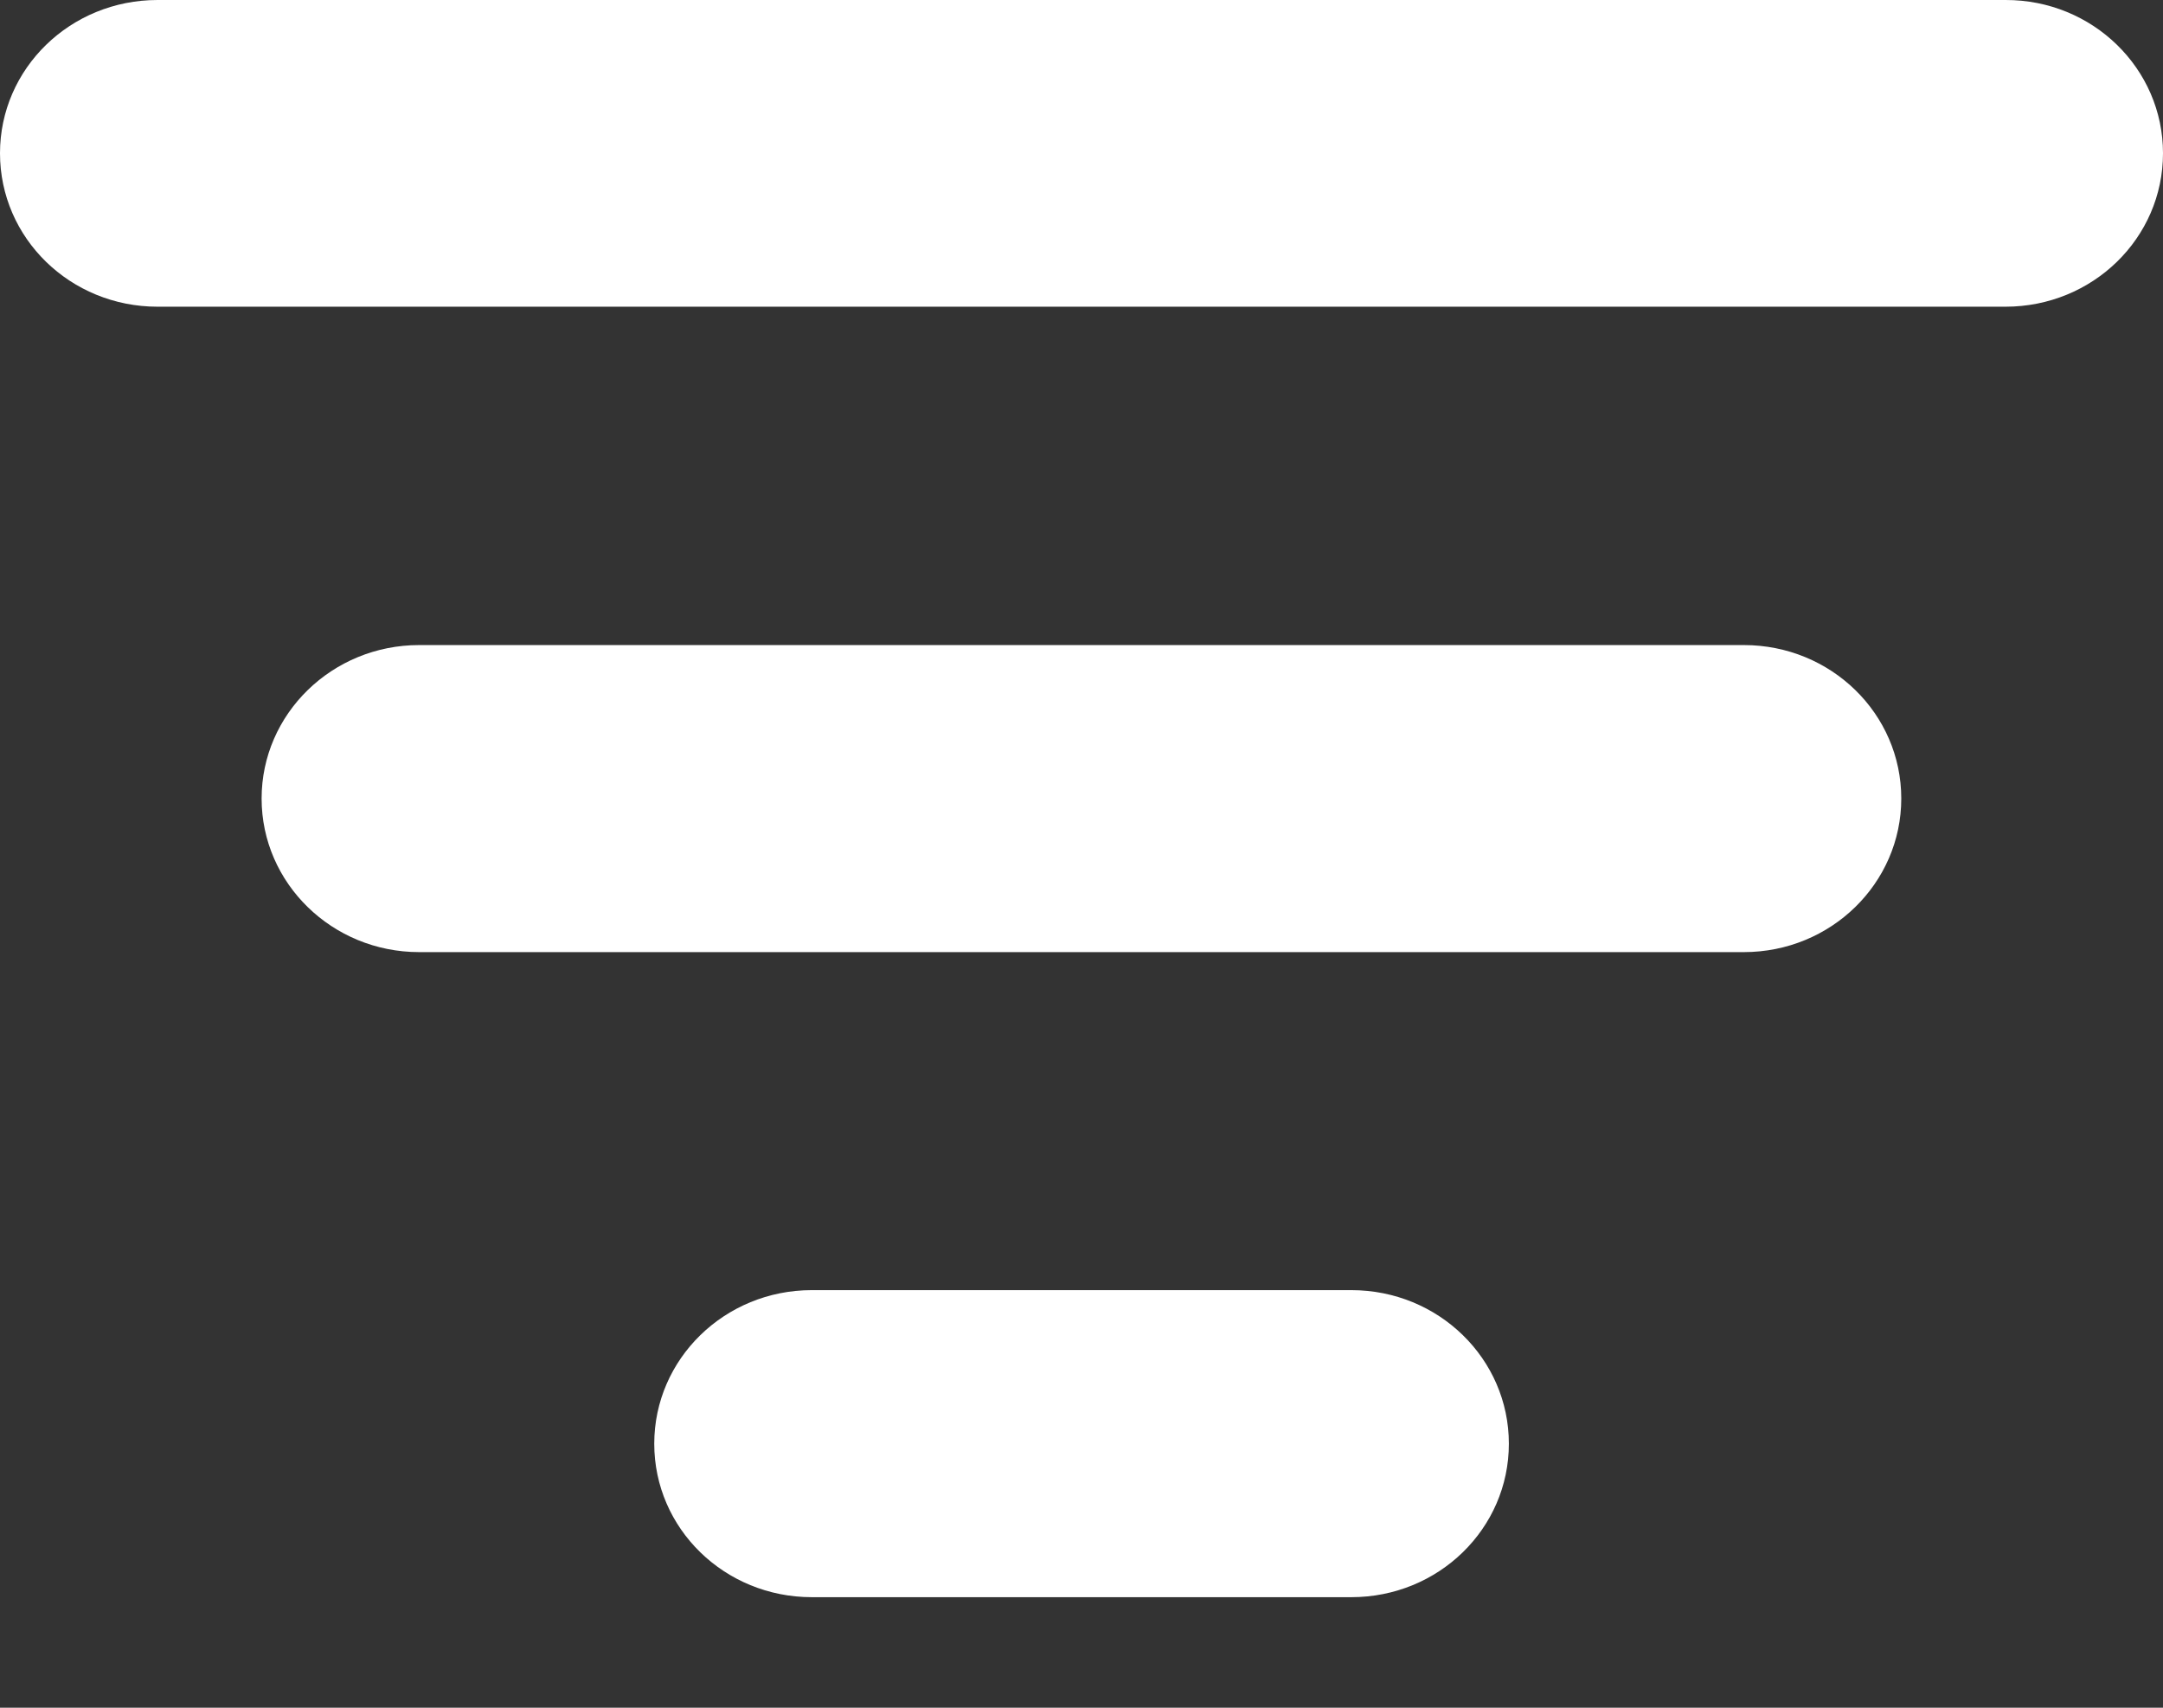 <svg width="19" height="15" viewBox="0 0 19 15" fill="none" xmlns="http://www.w3.org/2000/svg">
<rect x="0" y="0" width="19" height="15" fill="#333333" stroke="none"/>
<path d="M19 1.346C19 2.092 18.382 2.694 17.616 2.694H1.384C0.618 2.694 0 2.092 0 1.346C0 0.602 0.618 6.20119e-06 1.384 6.20119e-06H17.616C18.382 -0.002 19 0.602 19 1.346Z" fill="white"/>
<path d="M16.701 7.014C16.701 7.758 16.083 8.363 15.318 8.363H3.682C2.917 8.363 2.298 7.758 2.298 7.014C2.298 6.271 2.917 5.666 3.682 5.666H15.318C16.083 5.666 16.701 6.268 16.701 7.014Z" fill="white"/>
<path d="M13.254 12.681C13.254 13.427 12.636 14.029 11.87 14.029H7.131C6.365 14.029 5.747 13.427 5.747 12.681C5.747 11.937 6.365 11.332 7.131 11.332H11.87C12.636 11.332 13.254 11.935 13.254 12.681Z" fill="white"/>
</svg>
